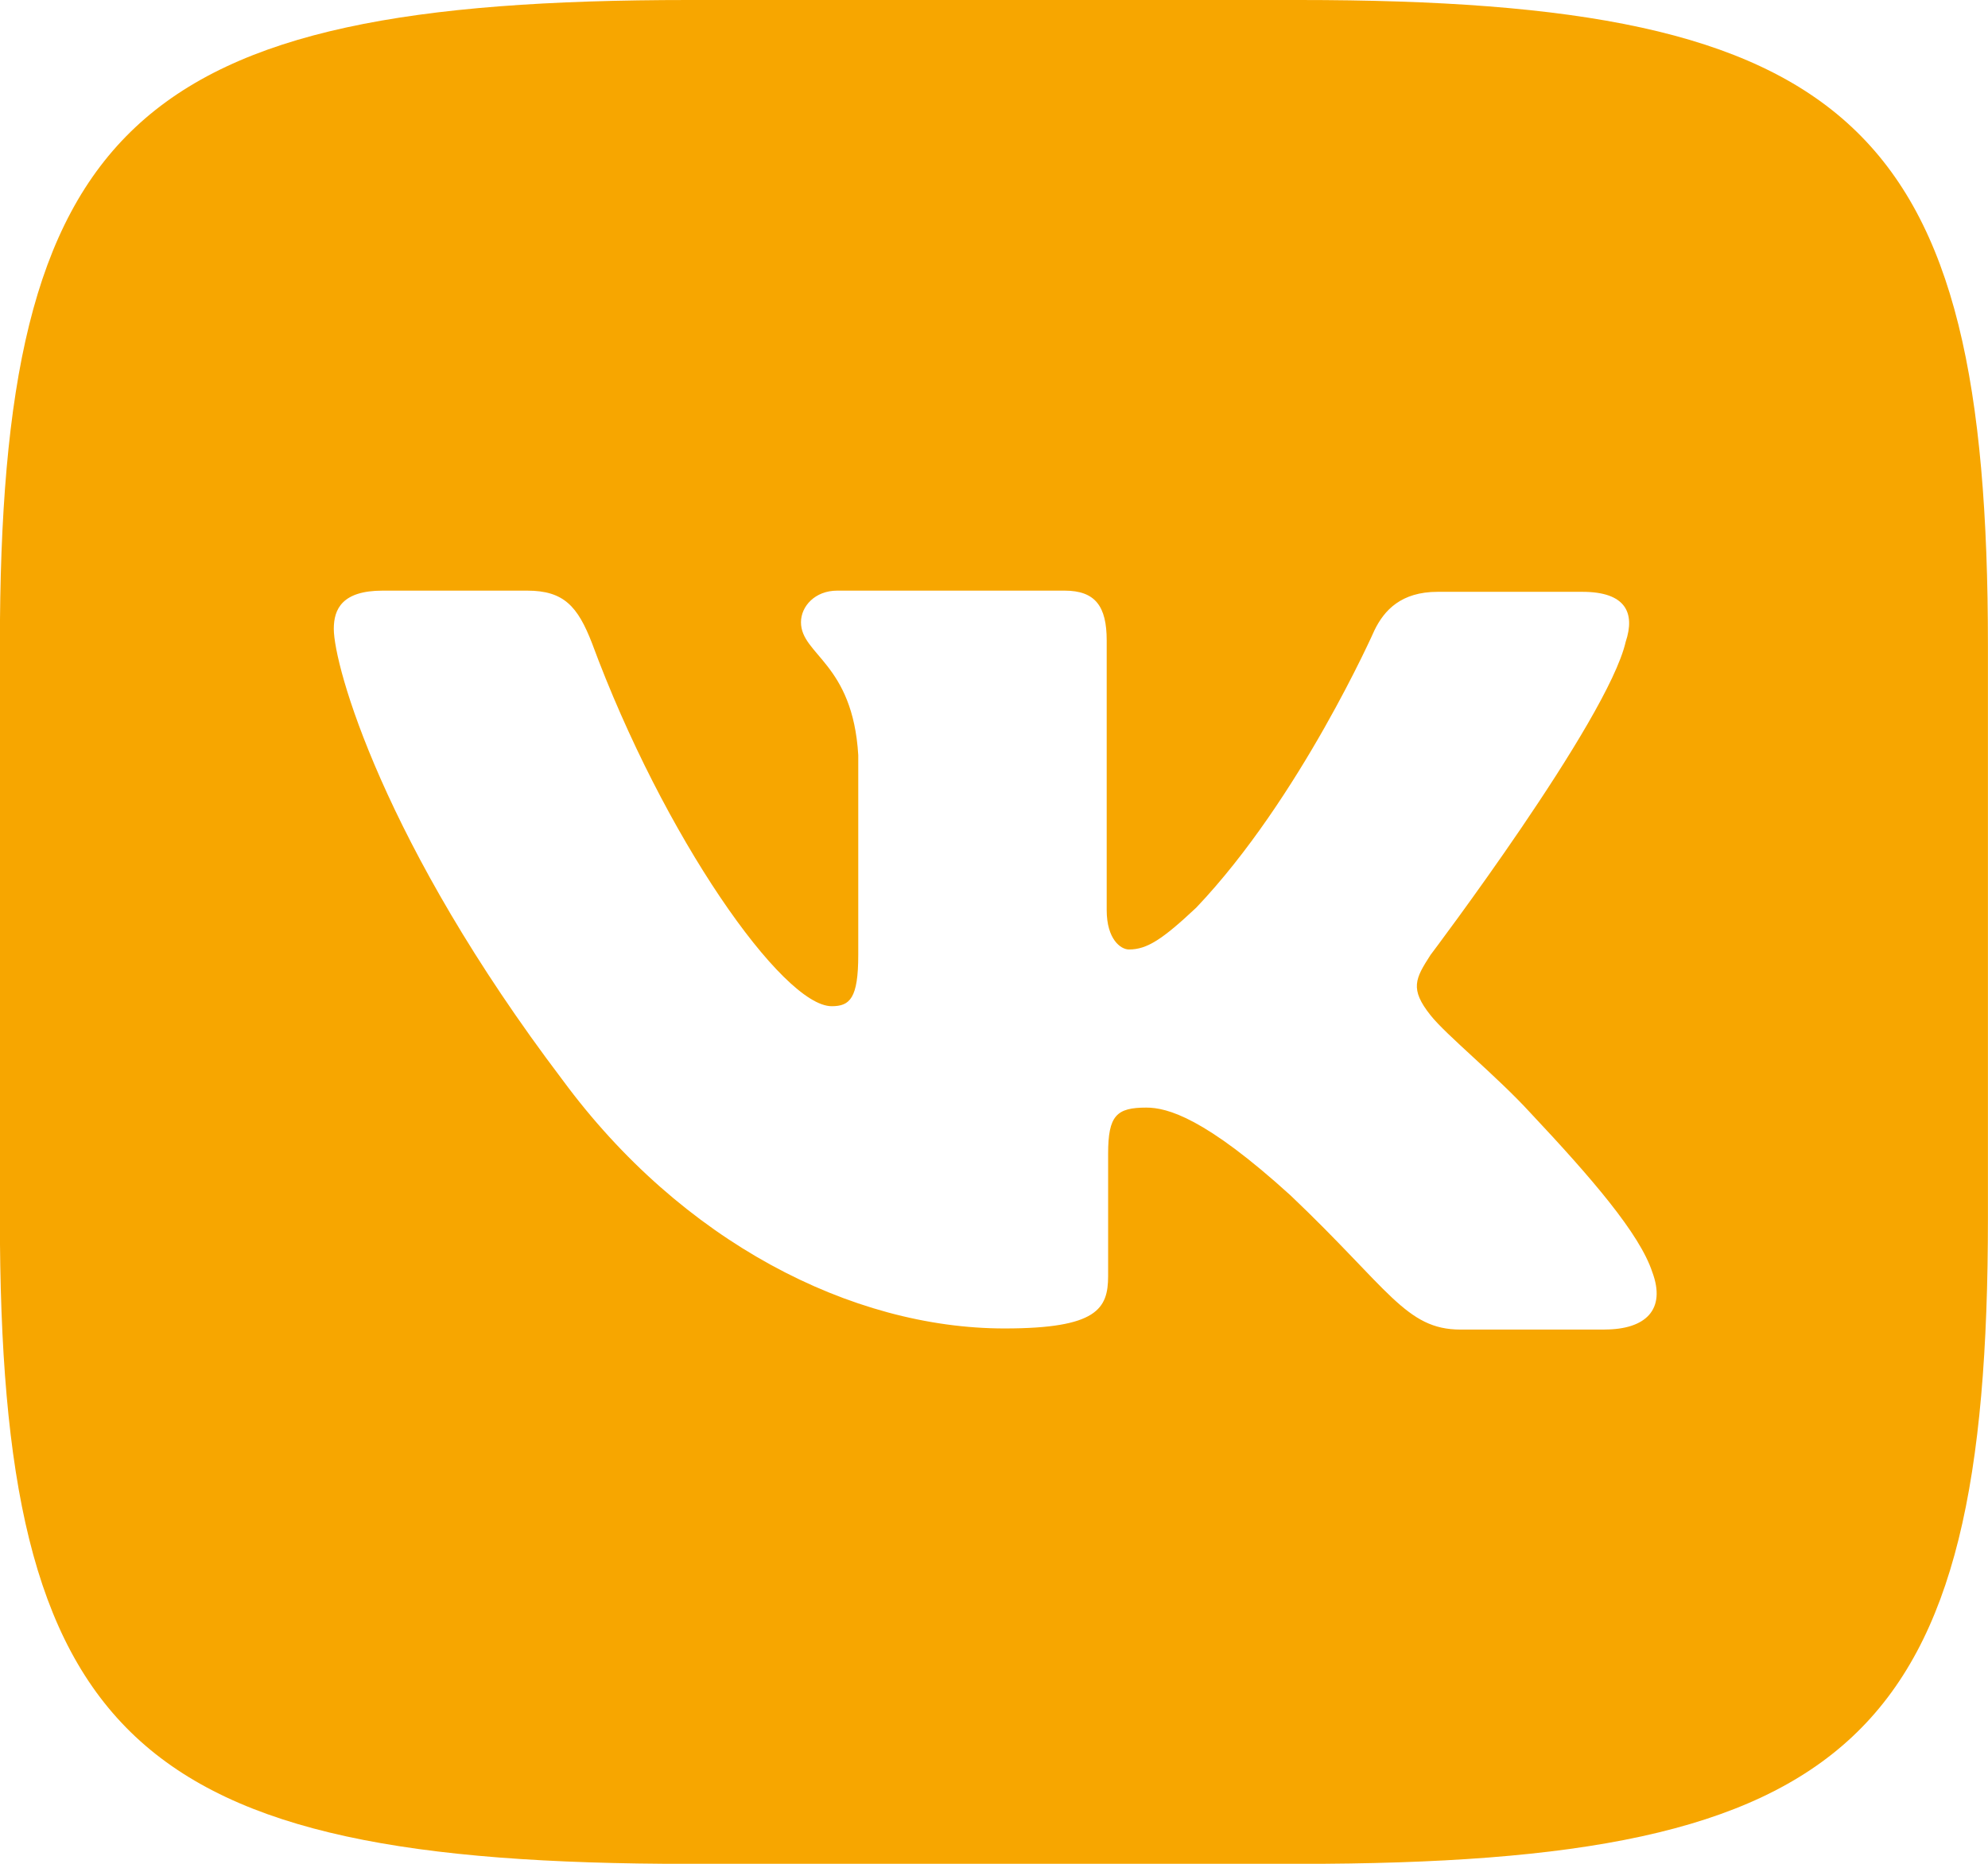 <svg width="32" height="30" viewBox="0 0 32 30" fill="none" xmlns="http://www.w3.org/2000/svg">
<g clip-path="url(#clip0)">
<path d="M20.91 0H11.087C2.123 0 -0.002 1.992 -0.002 10.396V19.605C-0.002 28.009 2.123 30.001 11.087 30.001H20.91C29.874 30.001 31.999 28.009 31.999 19.605V10.396C31.999 1.992 29.853 0 20.91 0ZM25.832 21.401H23.509C22.629 21.401 22.358 20.747 20.775 19.243C19.4 17.993 18.791 17.828 18.452 17.828C17.973 17.828 17.837 17.954 17.837 18.57V20.538C17.837 21.066 17.66 21.383 16.17 21.383C13.706 21.383 10.972 19.986 9.055 17.383C6.164 13.569 5.373 10.713 5.373 10.122C5.373 9.804 5.508 9.507 6.159 9.507H8.487C9.076 9.507 9.3 9.761 9.529 10.352C10.68 13.467 12.597 16.196 13.388 16.196C13.68 16.196 13.815 16.07 13.815 15.371V12.154C13.726 10.67 12.893 10.542 12.893 10.015C12.893 9.761 13.117 9.507 13.476 9.507H17.137C17.632 9.507 17.814 9.761 17.814 10.308V14.648C17.814 15.117 18.038 15.283 18.173 15.283C18.465 15.283 18.715 15.117 19.256 14.609C20.928 12.851 22.126 10.141 22.126 10.141C22.282 9.823 22.553 9.526 23.142 9.526H25.47C26.168 9.526 26.324 9.863 26.168 10.331C25.876 11.601 23.027 15.37 23.027 15.37C22.782 15.751 22.688 15.917 23.027 16.342C23.277 16.659 24.09 17.318 24.631 17.909C25.626 18.968 26.391 19.857 26.595 20.472C26.824 21.082 26.486 21.4 25.829 21.4L25.832 21.401Z" fill="#F7A600"/>
</g>
<defs>
<clipPath id="clip0">
<rect width="32" height="30" fill="white"/>
</clipPath>
</defs>
</svg>
